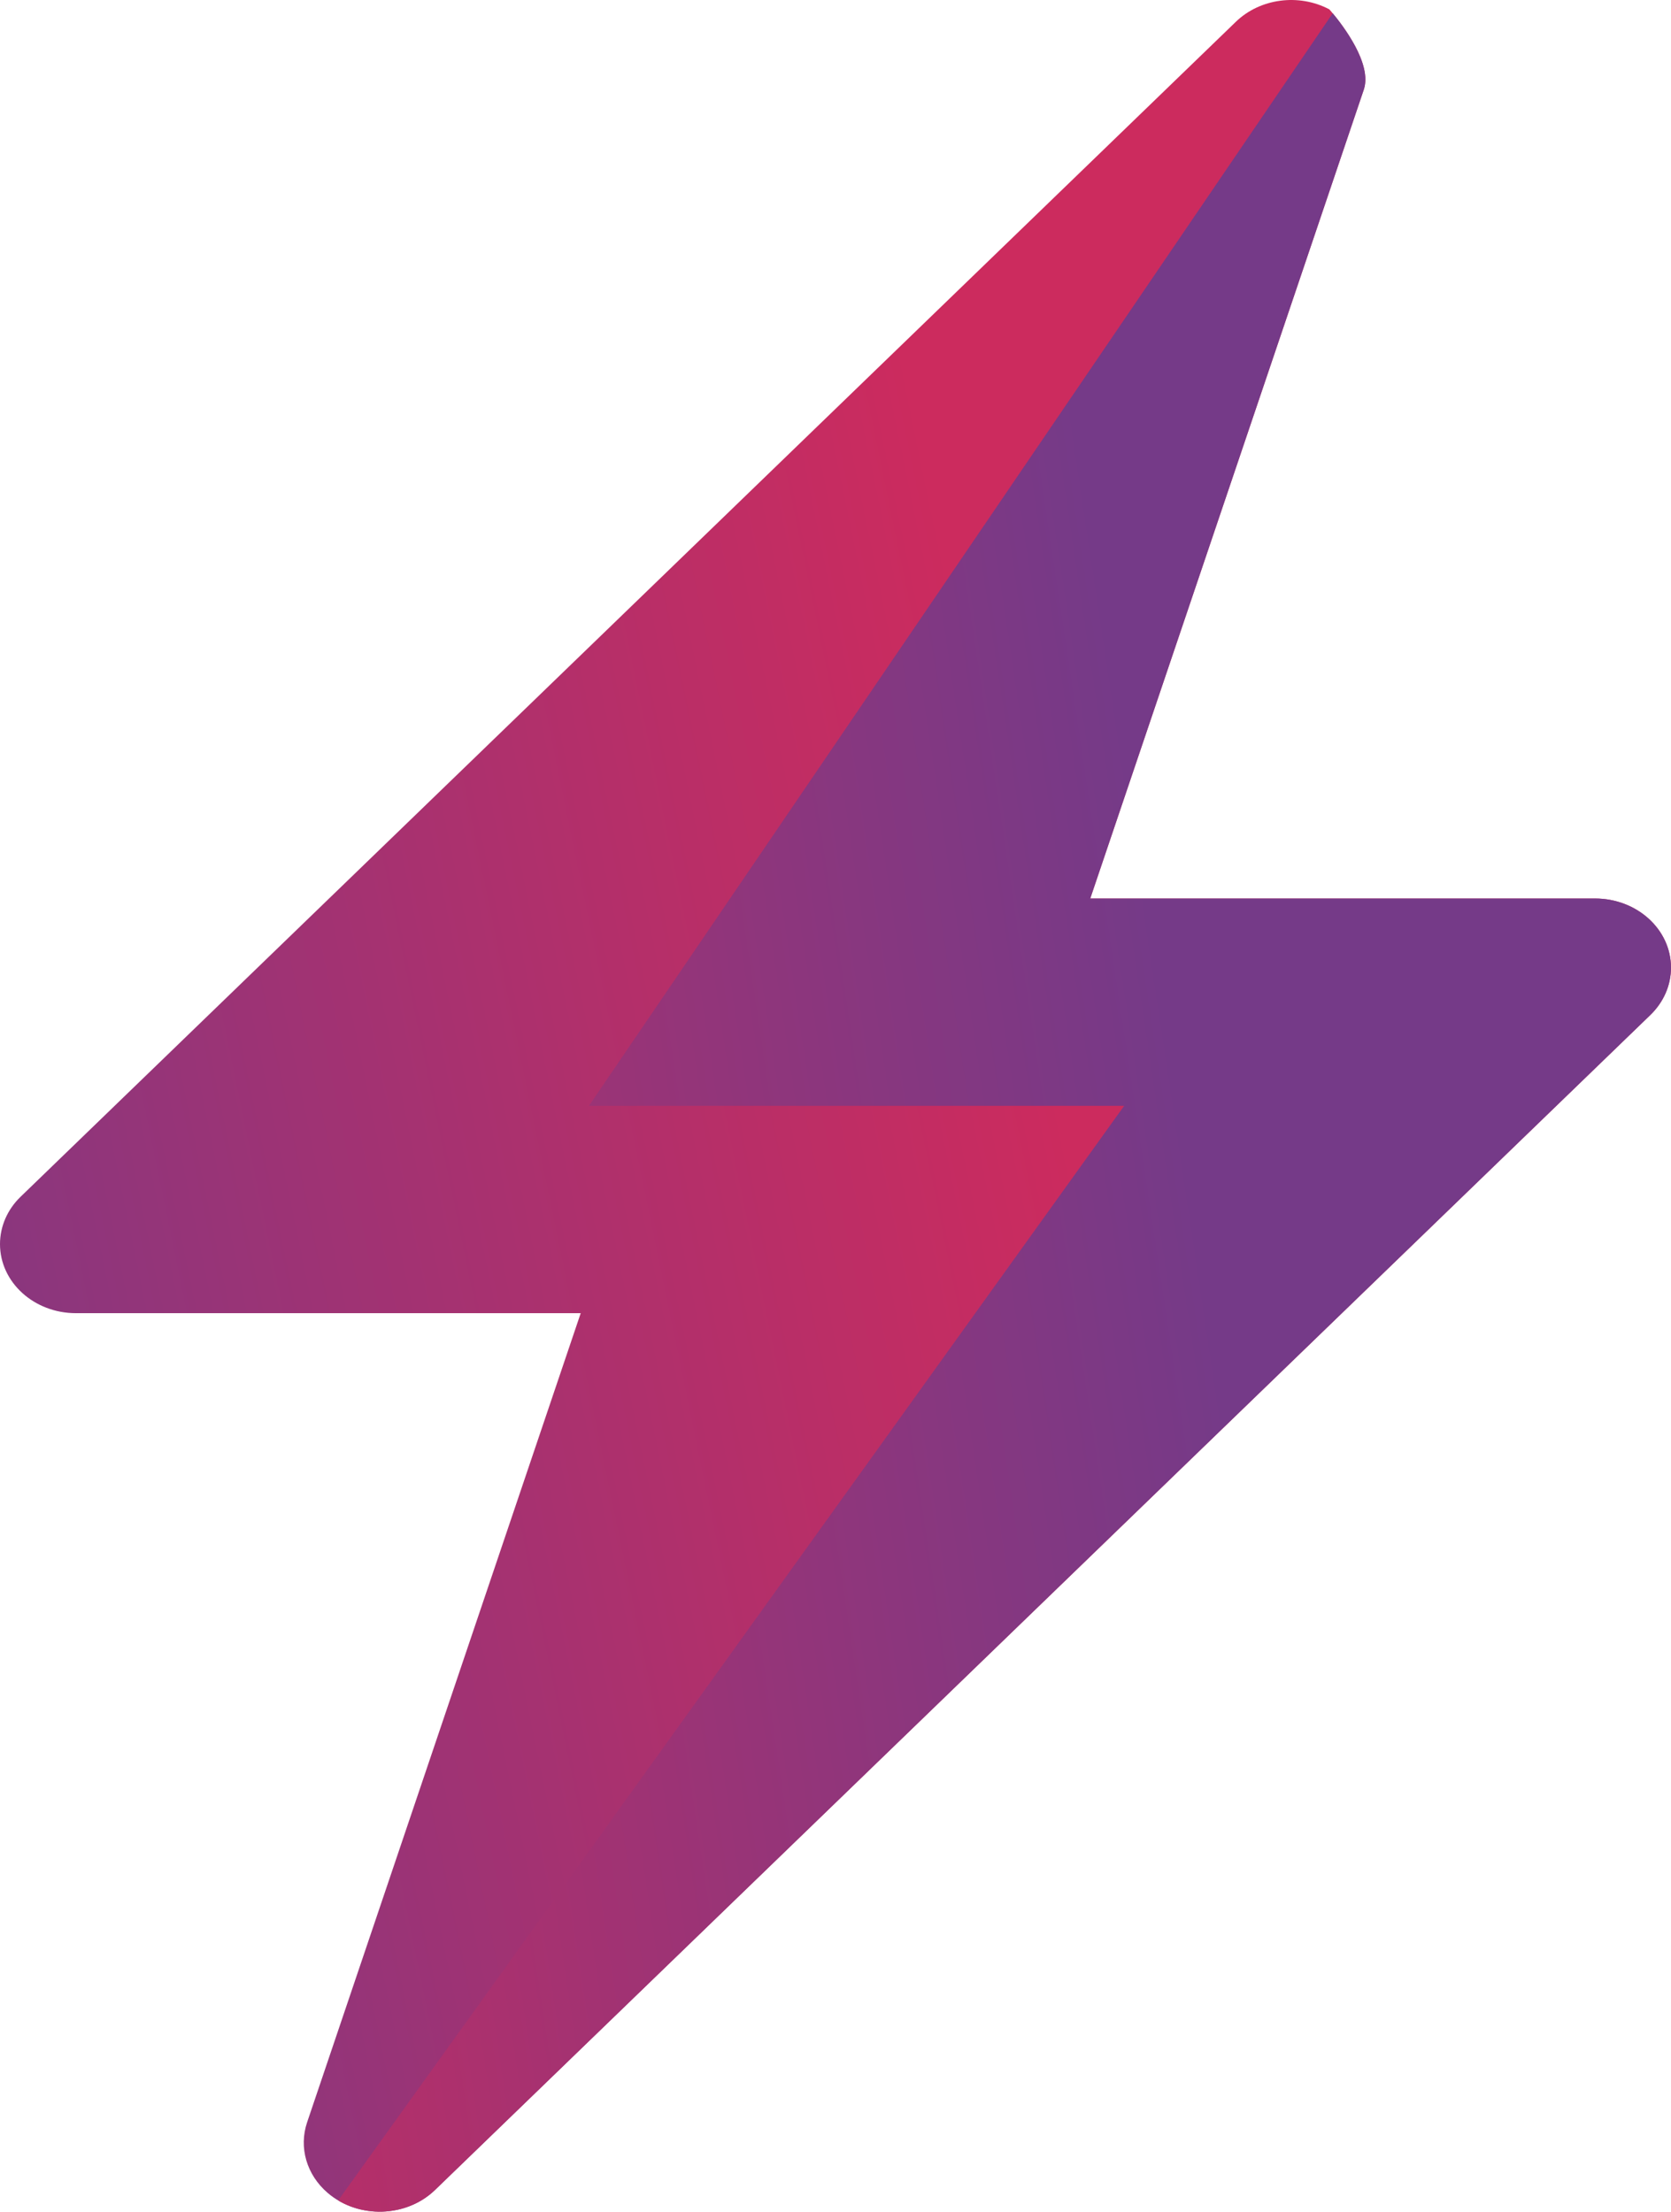 <svg id="Layer_2" data-name="Layer 2" xmlns="http://www.w3.org/2000/svg" xmlns:xlink="http://www.w3.org/1999/xlink" viewBox="0 0 2266.18 3000"><defs><style>.cls-1{fill:url(#linear-gradient);}.cls-2{fill:url(#linear-gradient-2);}</style><linearGradient id="linear-gradient" x1="-456.77" y1="1172.43" x2="1989.86" y2="1676.51" gradientTransform="matrix(1, 0, 0, -1, 0, 3000)" gradientUnits="userSpaceOnUse"><stop offset="0" stop-color="#753a88"/><stop offset="0.77" stop-color="#cc2b5e"/></linearGradient><linearGradient id="linear-gradient-2" x1="-440.47" y1="1250.79" x2="1592.73" y2="1554.92" gradientTransform="matrix(1, 0, 0, -1, 0, 3000)" gradientUnits="userSpaceOnUse"><stop offset="0.11" stop-color="#cc2b5e"/><stop offset="1" stop-color="#753a88"/></linearGradient></defs><path class="cls-1" d="M1849.61,121.58l-371,1097.19h684.57c56.89,0,103,41.93,103.05,93.7,0,23.92-10,46.94-28.06,64.35L590.06,2970.48c-39,37.71-104.16,39.53-145.61,4.07C415.81,2950,405,2912.8,416.6,2878.61l371-1097.38H103.05c-56.89,0-103-41.93-103-93.7,0-23.93,10-47,28.06-64.35l1648-1593.66c32.79-31.73,85.29-38.72,126.7-16.87C1802.85,12.65,1863.76,79.84,1849.61,121.58Z" transform="translate(-0.05 0)"/><path class="cls-2" d="M590.06,2970.48,2238.15,1376.82c18-17.41,28.07-40.43,28.06-64.35,0-51.77-46.16-93.73-103.05-93.7H1478.59l371-1097.19c11.75-34.66-28.25-86.86-42.16-103.58L798.72,1500H1524.6L458.69,2984.72C499.71,3009.17,555.3,3004.11,590.06,2970.48Z" transform="translate(-0.05 0)"/></svg>